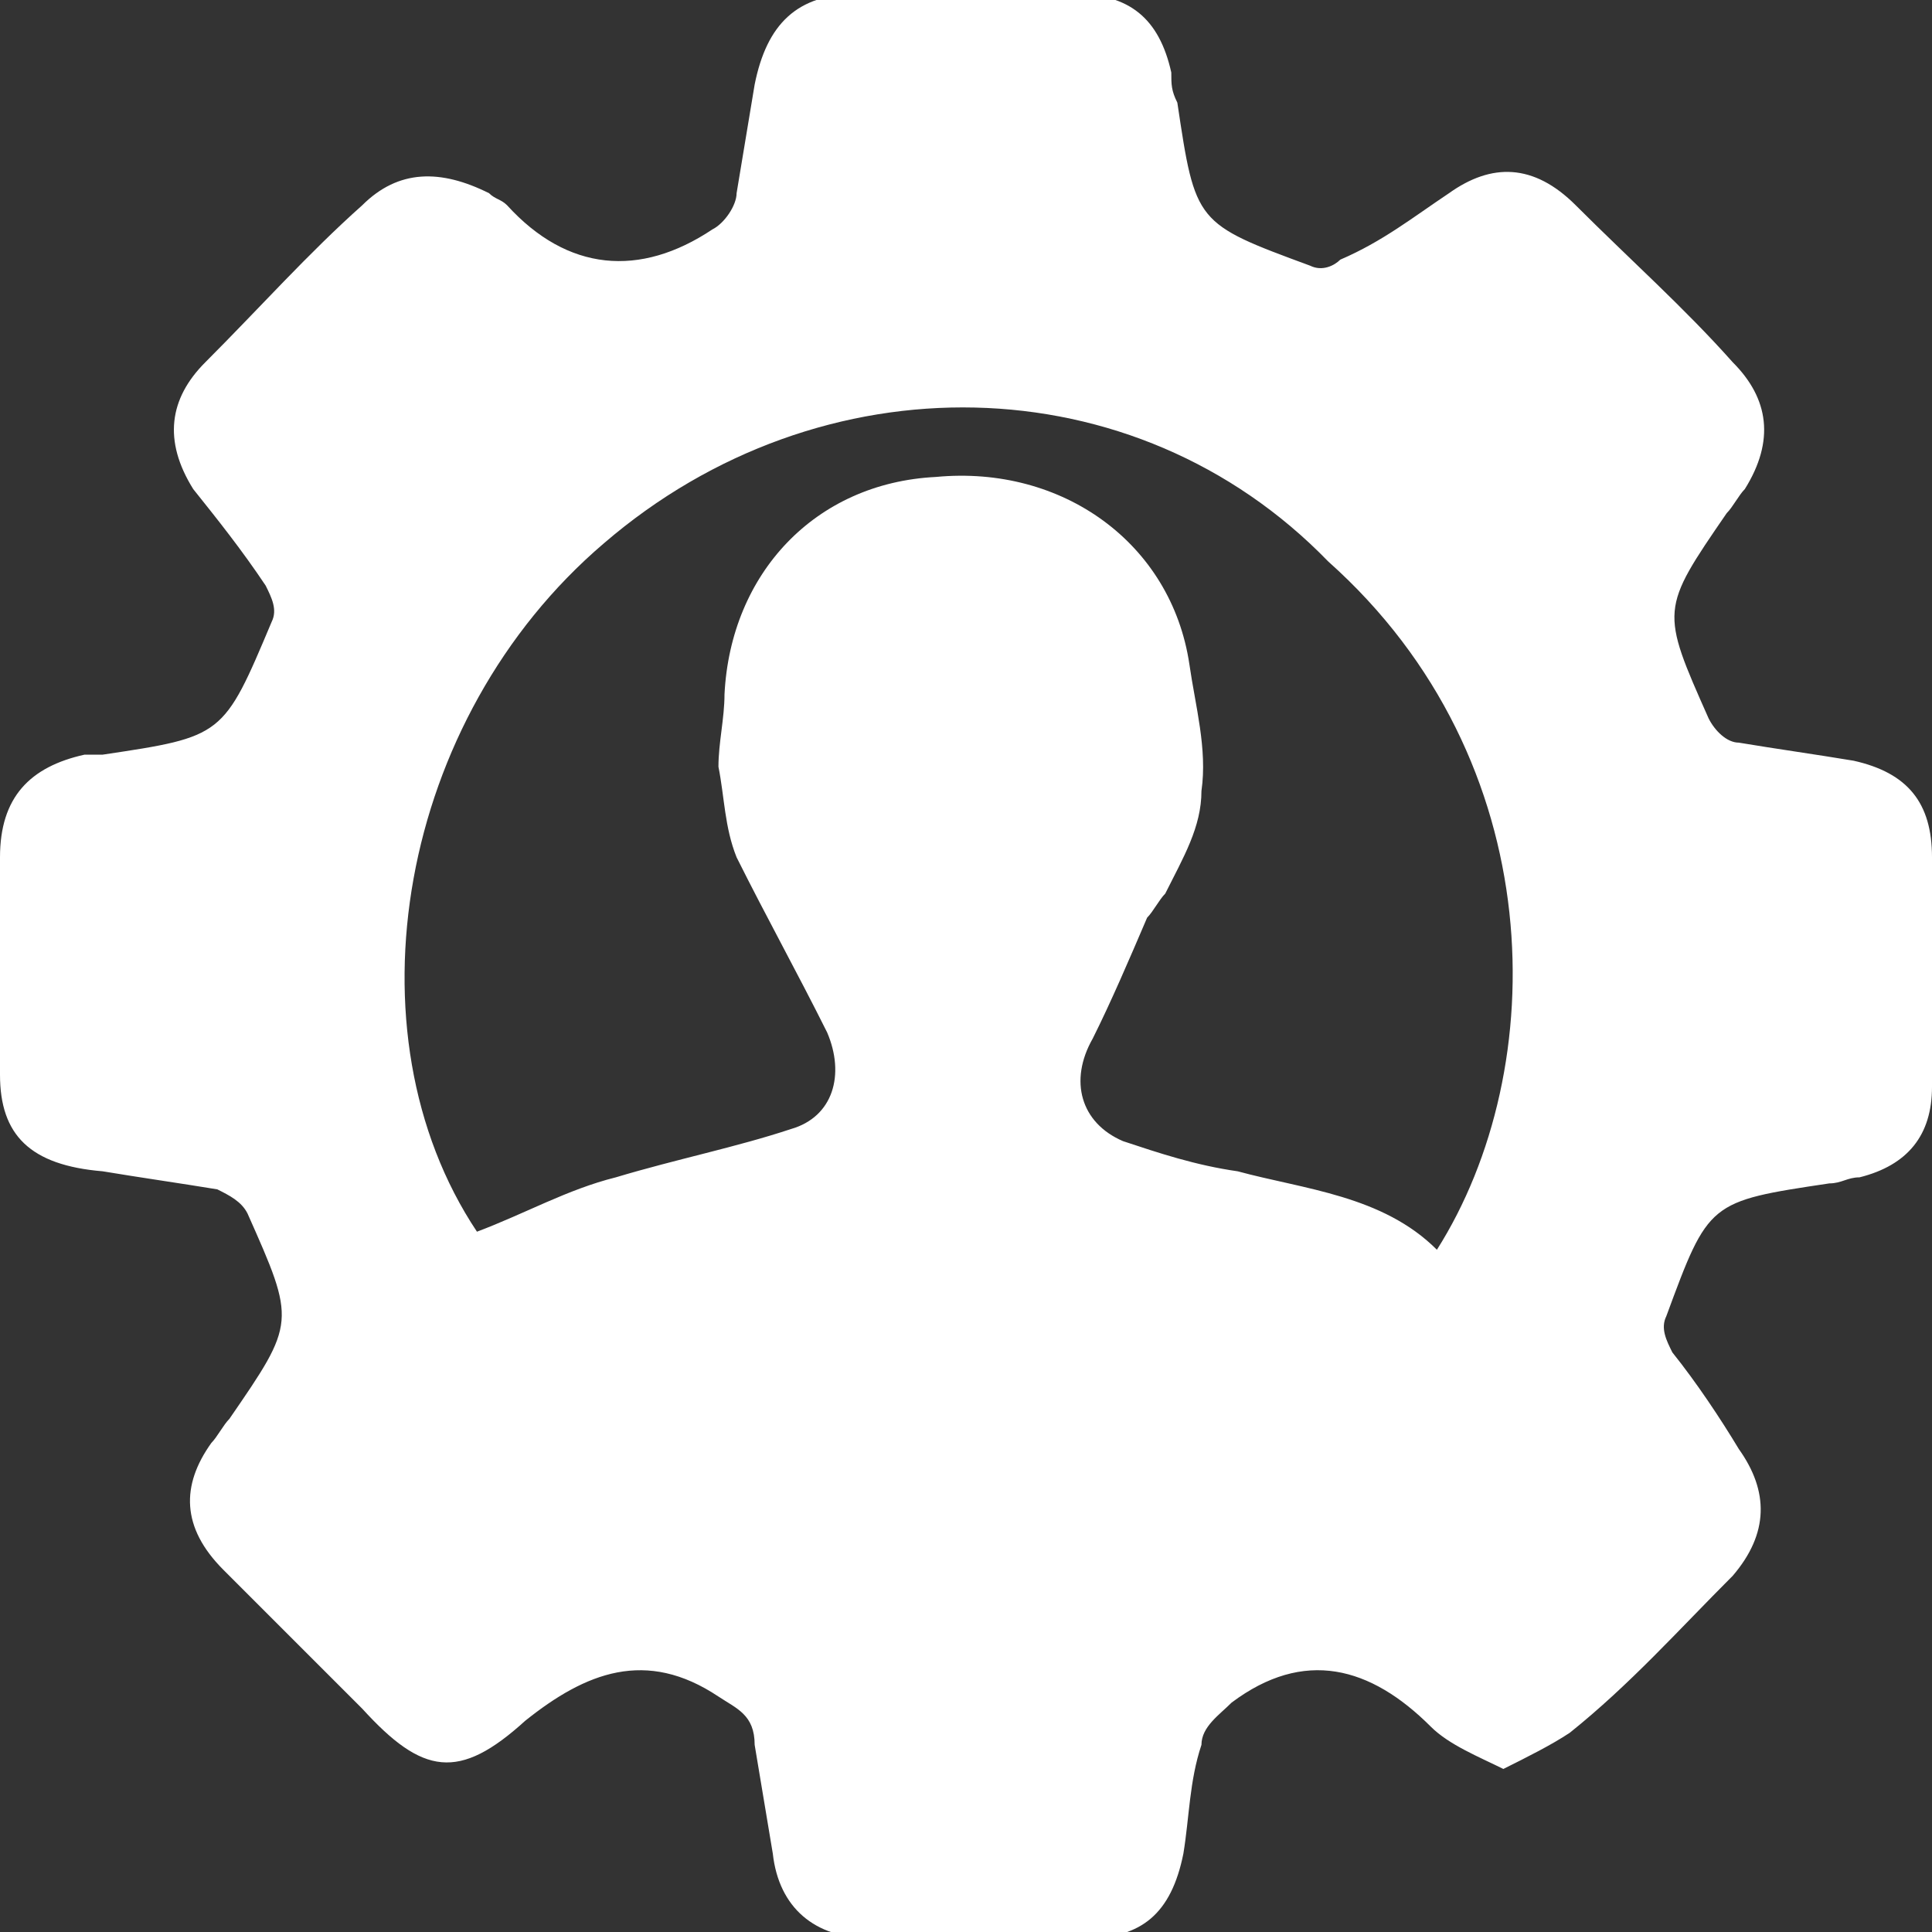 <svg width="23" height="23" viewBox="0 0 23 23" fill="none" xmlns="http://www.w3.org/2000/svg">
<rect x="0" y="0" width="23" height="23" fill="#333333" stroke="none"/>
<g clip-path="url(#clip0_31_211)">
<path d="M17.897 21.059C17.609 20.916 17.25 20.772 17.034 20.556C16.316 19.838 15.525 19.622 14.662 20.269C14.519 20.413 14.303 20.556 14.303 20.772C14.159 21.203 14.159 21.634 14.088 22.066C13.944 22.785 13.584 23.072 12.938 23.072C12.075 23.072 11.213 23.072 10.35 23.072C9.703 23.072 9.272 22.713 9.2 22.066C9.128 21.634 9.056 21.203 8.984 20.772C8.984 20.413 8.769 20.341 8.553 20.197C7.691 19.622 6.972 19.91 6.253 20.485C5.463 21.203 5.031 21.131 4.312 20.341C3.737 19.766 3.234 19.263 2.659 18.688C2.156 18.184 2.156 17.681 2.516 17.178C2.587 17.106 2.659 16.963 2.731 16.891C3.522 15.741 3.522 15.741 2.947 14.447C2.875 14.303 2.731 14.231 2.587 14.159C2.156 14.088 1.653 14.016 1.222 13.944C0.359 13.872 0 13.513 0 12.794C0 11.931 0 11.069 0 10.206C0 9.488 0.359 9.128 1.006 8.984C1.078 8.984 1.15 8.984 1.222 8.984C2.659 8.769 2.659 8.769 3.234 7.403C3.306 7.259 3.234 7.116 3.163 6.972C2.875 6.541 2.587 6.181 2.3 5.822C1.941 5.247 2.013 4.744 2.444 4.313C3.091 3.666 3.666 3.019 4.312 2.444C4.744 2.013 5.247 2.013 5.822 2.3C5.894 2.372 5.966 2.372 6.037 2.444C6.756 3.234 7.619 3.306 8.481 2.731C8.625 2.659 8.769 2.444 8.769 2.3C8.841 1.869 8.912 1.438 8.984 1.006C9.128 0.288 9.488 -0.072 10.206 -0.072C11.069 -0.072 11.931 -0.072 12.794 -0.072C13.441 -0.072 13.8 0.216 13.944 0.863C13.944 1.006 13.944 1.078 14.016 1.222C14.231 2.659 14.231 2.659 15.597 3.163C15.741 3.234 15.884 3.163 15.956 3.091C16.459 2.875 16.819 2.588 17.25 2.3C17.753 1.941 18.256 1.941 18.759 2.444C19.406 3.091 20.053 3.666 20.628 4.313C21.059 4.744 21.131 5.247 20.772 5.822C20.7 5.894 20.628 6.038 20.556 6.109C19.766 7.259 19.766 7.259 20.341 8.553C20.413 8.697 20.556 8.841 20.7 8.841C21.131 8.913 21.634 8.984 22.066 9.056C22.712 9.2 23 9.559 23 10.206C23 11.141 23 12.003 23 12.938C23 13.513 22.712 13.872 22.137 14.016C21.994 14.016 21.922 14.088 21.778 14.088C20.341 14.303 20.341 14.303 19.837 15.669C19.766 15.813 19.837 15.956 19.909 16.1C20.197 16.459 20.484 16.891 20.7 17.25C21.059 17.753 21.059 18.256 20.628 18.759C19.981 19.406 19.406 20.053 18.688 20.628C18.472 20.772 18.184 20.916 17.897 21.059ZM5.678 14.663C6.253 14.447 6.756 14.159 7.331 14.016C8.05 13.8 8.769 13.656 9.416 13.441C9.919 13.297 10.062 12.794 9.847 12.291C9.488 11.572 9.128 10.925 8.769 10.206C8.625 9.847 8.625 9.488 8.553 9.128C8.553 8.841 8.625 8.553 8.625 8.266C8.697 6.828 9.703 5.75 11.141 5.678C12.65 5.534 13.944 6.469 14.159 7.906C14.231 8.409 14.375 8.913 14.303 9.416C14.303 9.847 14.088 10.206 13.872 10.638C13.8 10.71 13.728 10.853 13.656 10.925C13.441 11.428 13.225 11.931 13.009 12.363C12.722 12.866 12.866 13.369 13.369 13.585C13.8 13.728 14.231 13.872 14.734 13.944C15.525 14.159 16.459 14.231 17.106 14.878C18.472 12.722 18.472 9.056 15.812 6.684C13.512 4.313 9.775 4.241 7.188 6.469C4.744 8.553 4.097 12.291 5.678 14.663Z" fill="white"/>
</g>
<defs>
<clipPath id="clip0_31_211">
<rect width="23" height="23" fill="white"/>
</clipPath>
</defs>
</svg>
